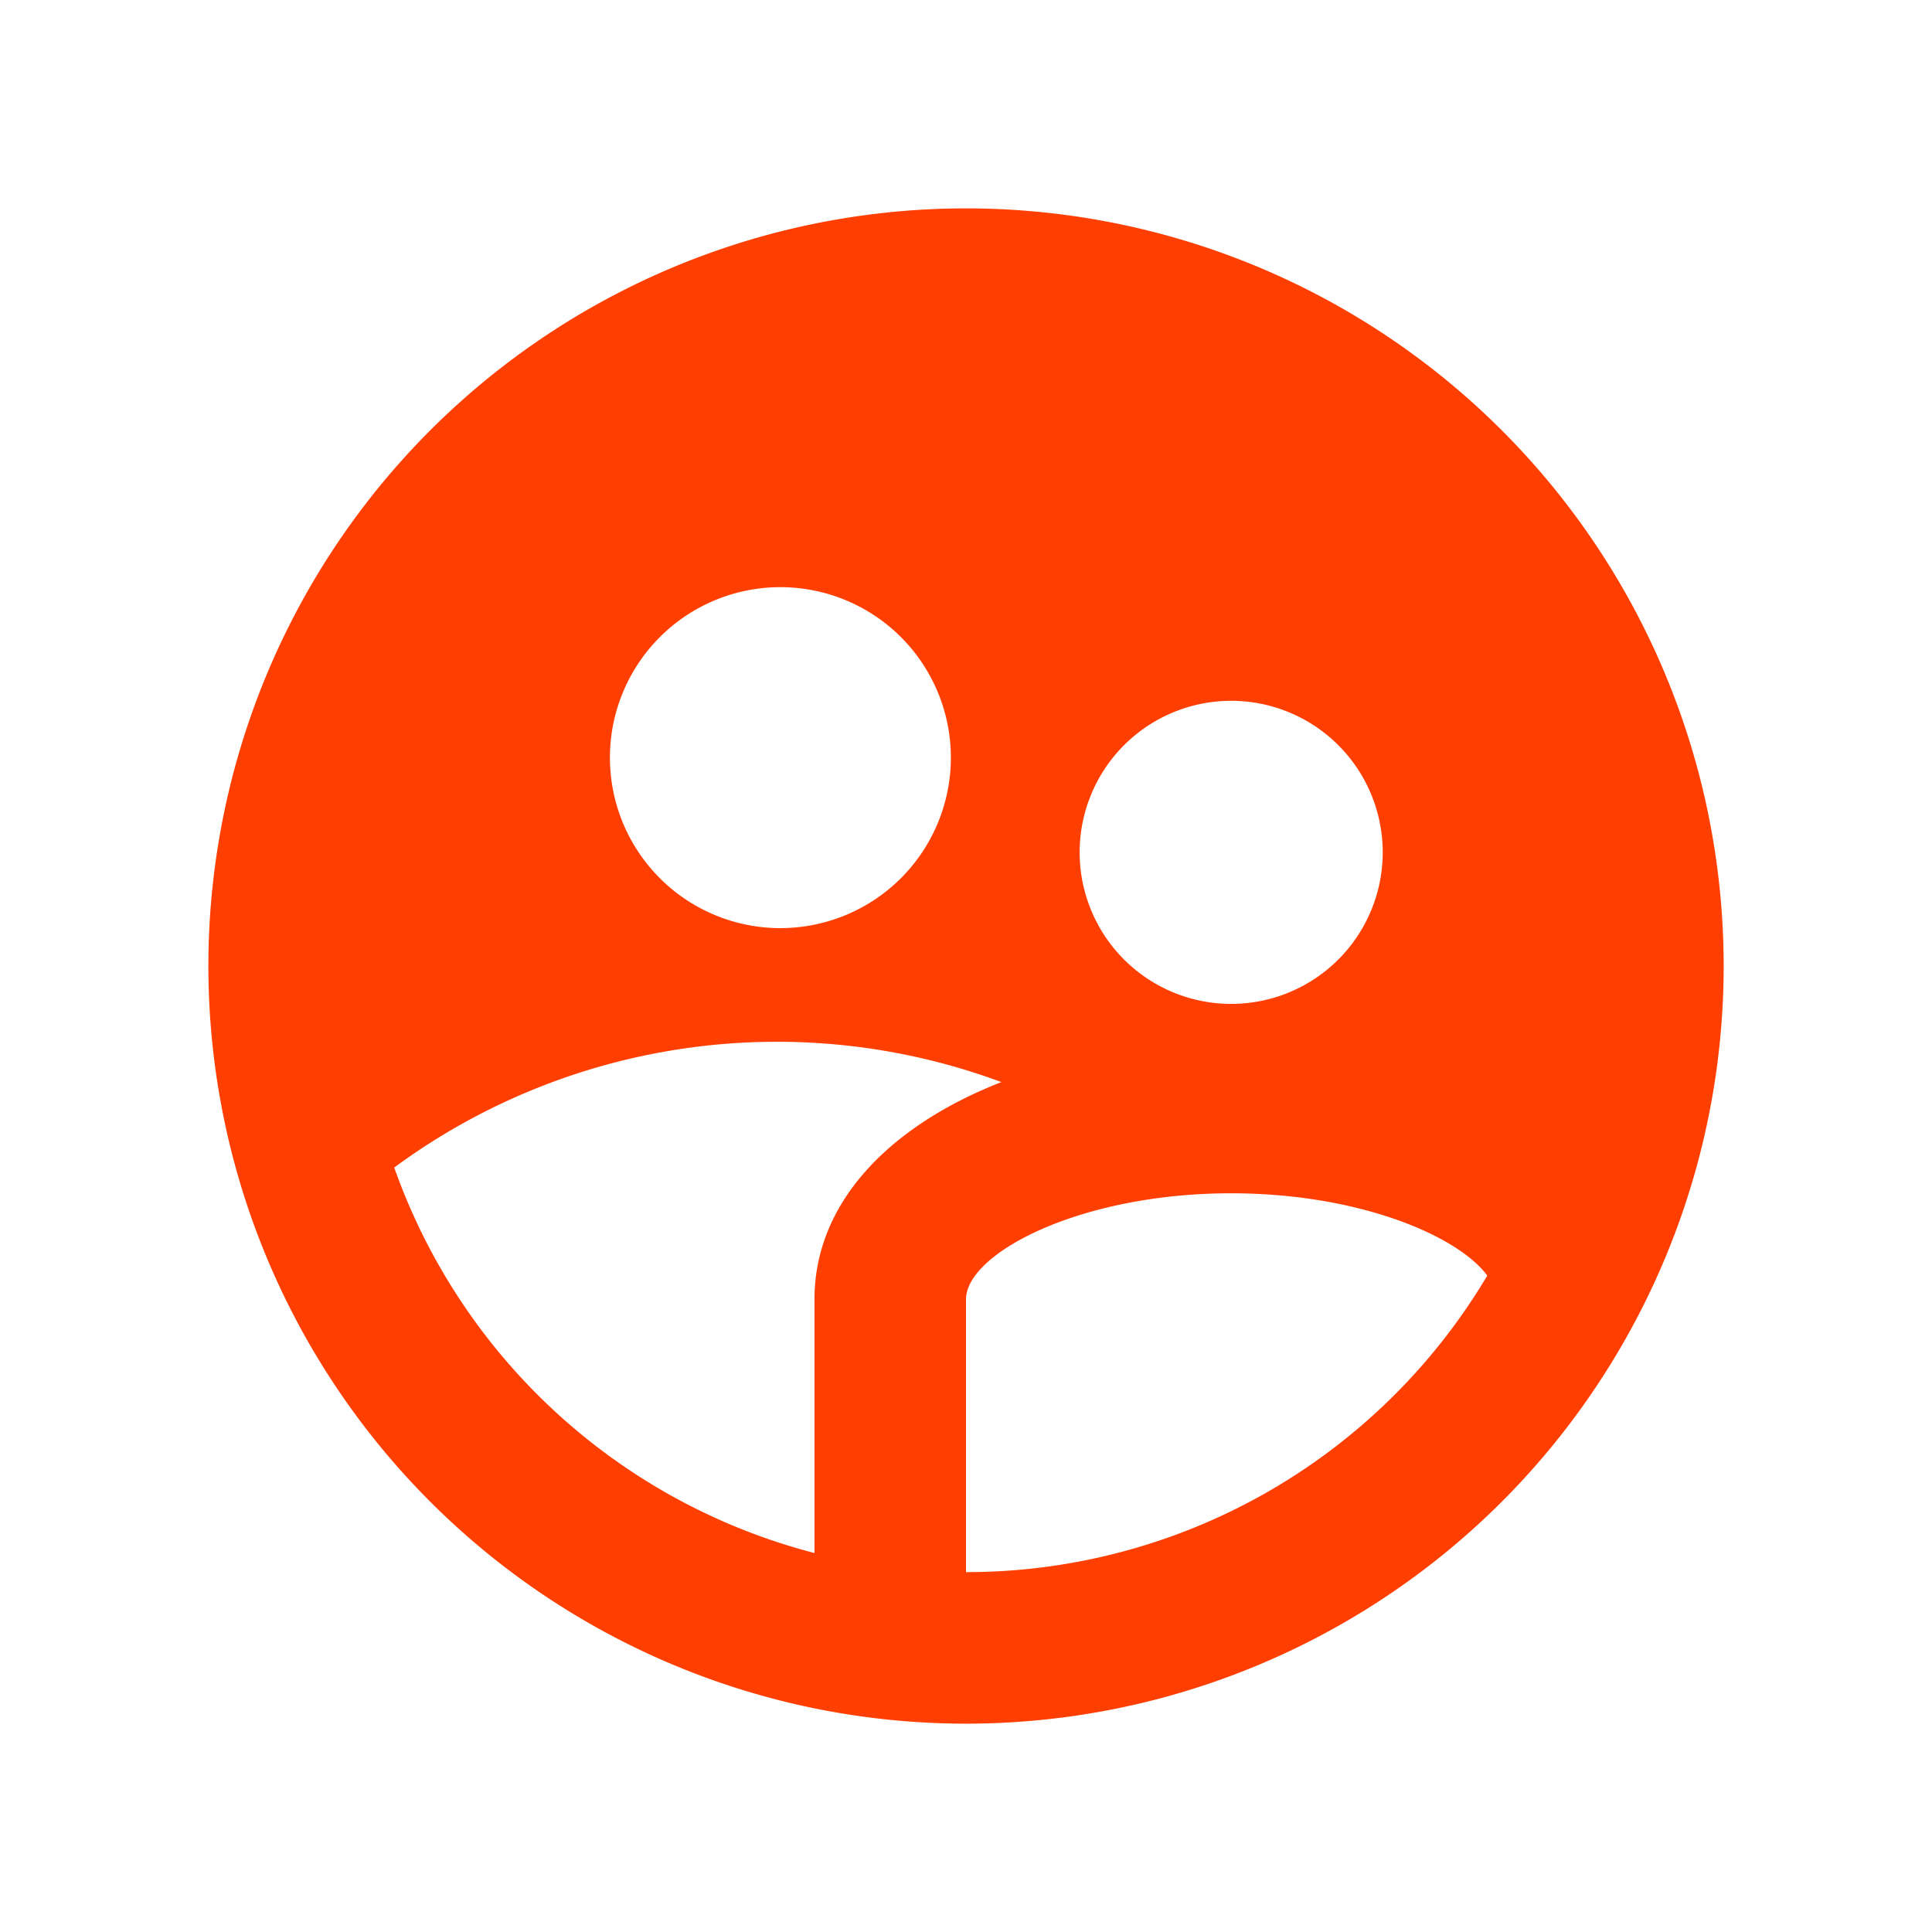 <svg id="icon-team" xmlns="http://www.w3.org/2000/svg" width="85" height="85" viewBox="0 0 85 85">
  <path id="Path_914" data-name="Path 914" d="M0,0H85V85H0Z" fill="none"/>
  <path id="Path_915" data-name="Path 915" d="M28.667,61.16V50c0-4.277,3.317-7.64,8.223-9.56A28.385,28.385,0,0,0,10.177,44.2a26.723,26.723,0,0,0,18.49,16.96Zm29.6-12.207c-1.317-1.777-5.7-3.62-11.267-3.62-6.687,0-11.667,2.657-11.667,4.667V62A26.653,26.653,0,0,0,58.267,48.953Zm-31.1-15.287a7.5,7.5,0,1,0-7.5-7.5A7.5,7.5,0,0,0,27.167,33.667ZM47,37a6.667,6.667,0,1,0-6.667-6.667A6.667,6.667,0,0,0,47,37ZM35.333,68.667A33.333,33.333,0,1,1,68.667,35.333,33.333,33.333,0,0,1,35.333,68.667Z" transform="translate(7.167 7.167)" fill="#ff3f01"/>
</svg>
